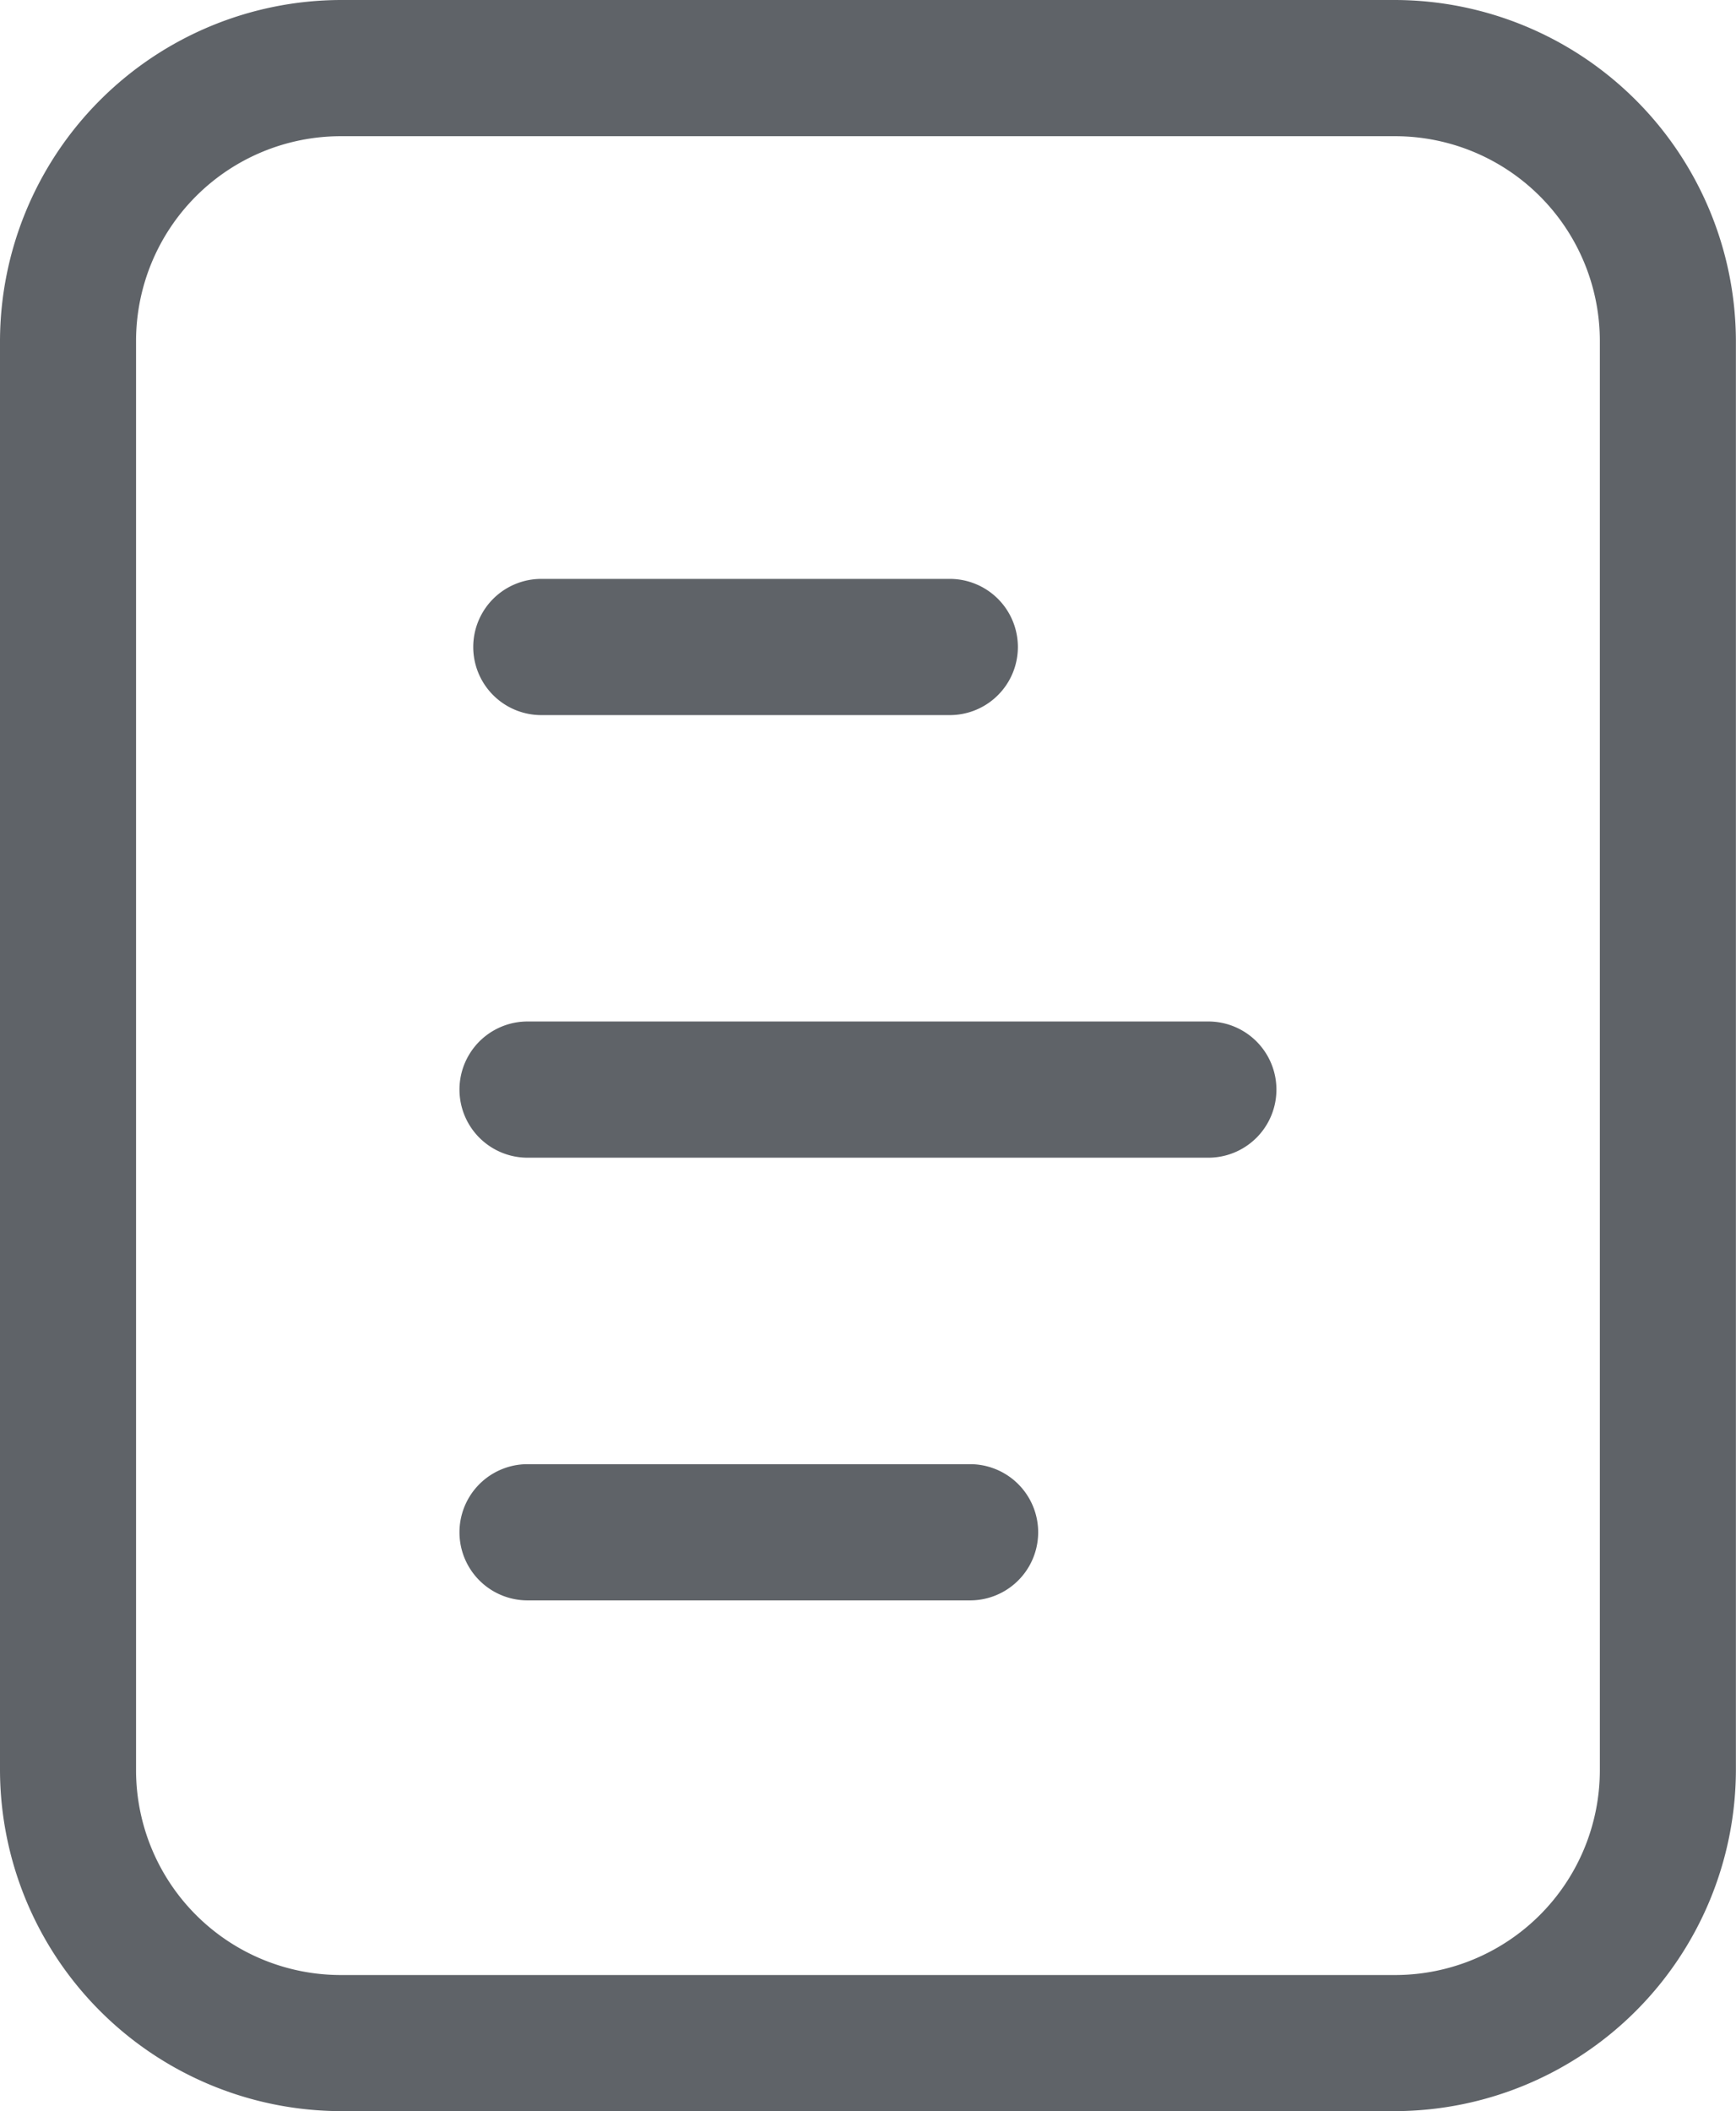 <svg xmlns="http://www.w3.org/2000/svg" width="16.766" height="20.382" viewBox="0 0 16.766 20.382">
  <g id="noun-paper-1154324" transform="translate(-207.2 -106.4)">
    <path id="Path_25684" data-name="Path 25684" d="M220.678,126.782H210.487a3.3,3.3,0,0,1-3.287-3.287V109.687a3.3,3.3,0,0,1,3.287-3.287h10.191a3.3,3.3,0,0,1,3.287,3.287v13.807a3.3,3.3,0,0,1-3.287,3.288Zm-10.191-19.067a1.978,1.978,0,0,0-1.973,1.973v13.807a1.978,1.978,0,0,0,1.973,1.973h10.191a1.978,1.978,0,0,0,1.973-1.973V109.688a1.978,1.978,0,0,0-1.973-1.973Z" transform="translate(0 0)" fill="#5f6368"/>
    <path id="Path_25685" data-name="Path 25685" d="M289.644,202.917H285.7a.657.657,0,1,1,0-1.315h3.945a.657.657,0,1,1,0,1.315Z" transform="translate(-73.272 -89.613)" fill="#5f6368"/>
    <path id="Path_25686" data-name="Path 25686" d="M290.033,275.717h-6.575a.657.657,0,1,1,0-1.315h6.575a.657.657,0,1,1,0,1.315Z" transform="translate(-71.163 -158.14)" fill="#5f6368"/>
    <path id="Path_25687" data-name="Path 25687" d="M287.731,348.517h-4.274a.657.657,0,0,1,0-1.315h4.274a.657.657,0,0,1,0,1.315Z" transform="translate(-71.162 -226.666)" fill="#5f6368"/>
  </g>
</svg>
